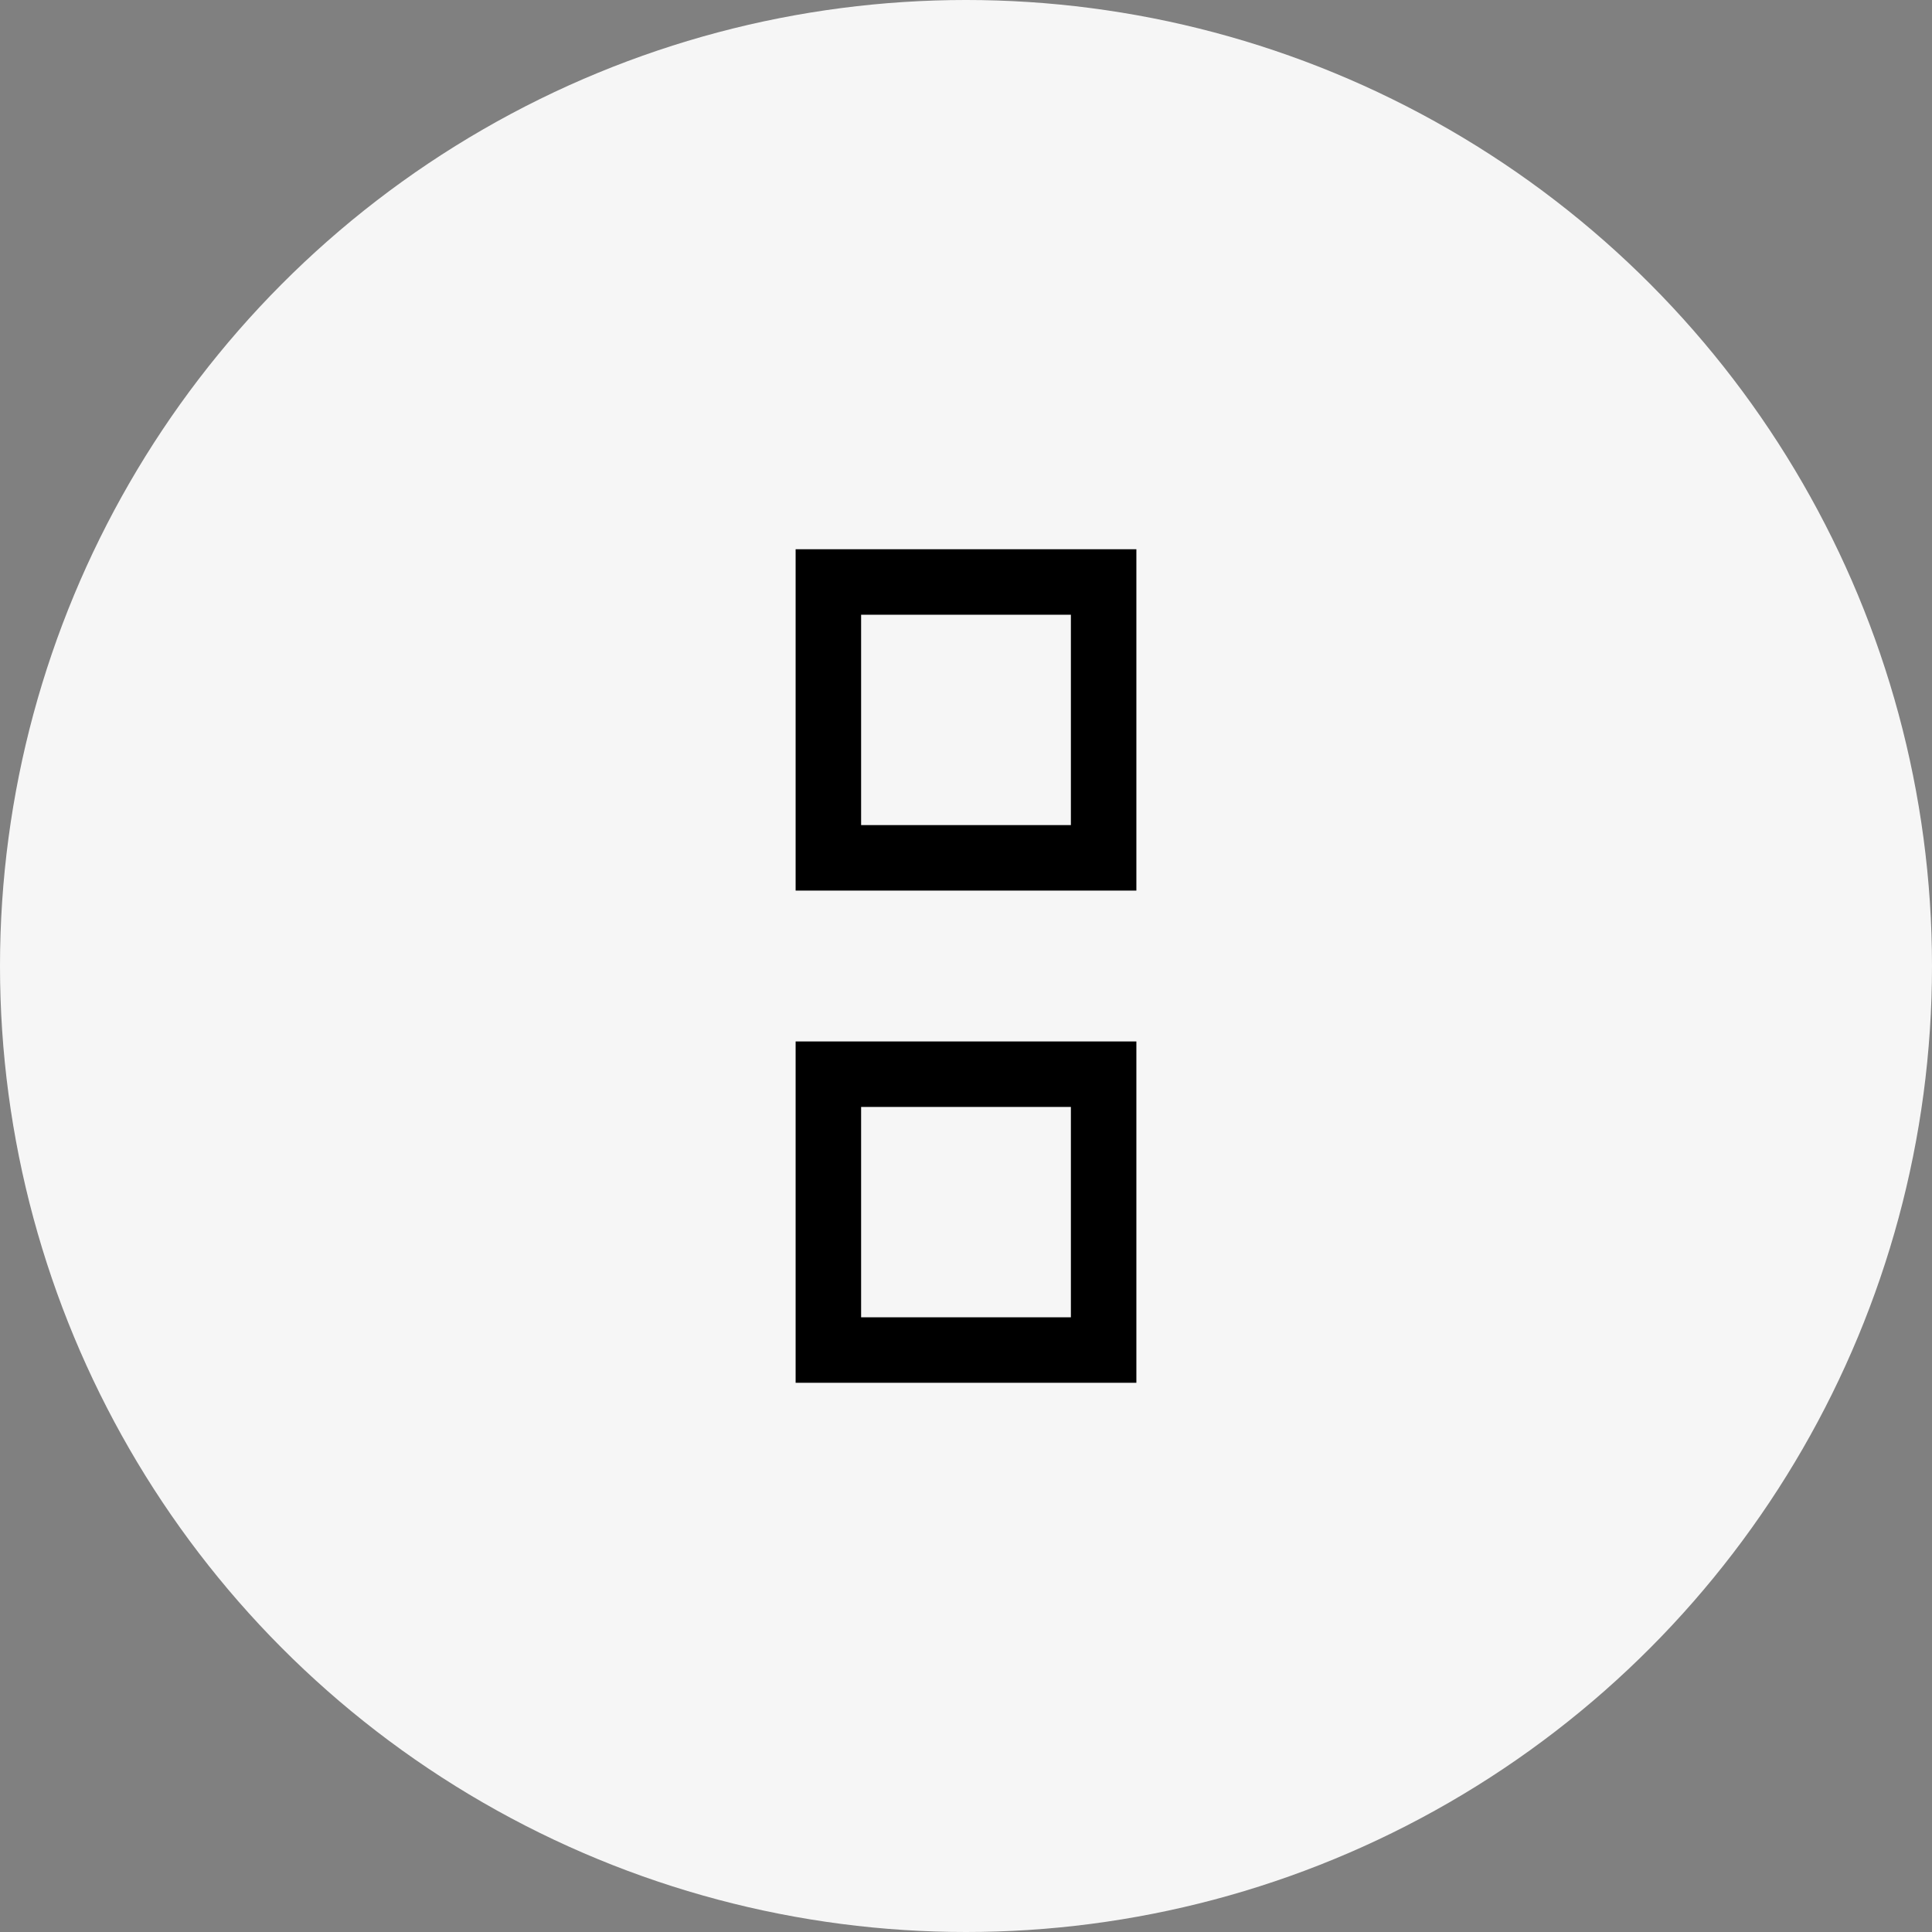 <svg xmlns="http://www.w3.org/2000/svg" width="59" height="59" viewBox="0 0 59 59">
  <rect x="0" y="0" width="59" height="59" fill="#808080" stroke="none"/>
  <g id="그룹_2" data-name="그룹 2" transform="translate(-1522 -2450)">
    <g id="그룹_1" data-name="그룹 1">
      <g id="main_icon02" transform="translate(1521.5 2449.5)">
        <circle id="타원_2" data-name="타원 2" cx="29.5" cy="29.5" r="29.5" transform="translate(0.5 0.5)" fill="#f6f6f6"/>
      </g>
    </g>
    <path id="Vector_5_" data-name="Vector (5)" d="M9.97,1.545H1.564V9.969H9.97Zm0,15.031H1.564V25H9.97Z" transform="translate(1545.733 2466.228)" fill="none" stroke="#000" stroke-miterlimit="10" stroke-width="2"/>
  </g>
</svg>
